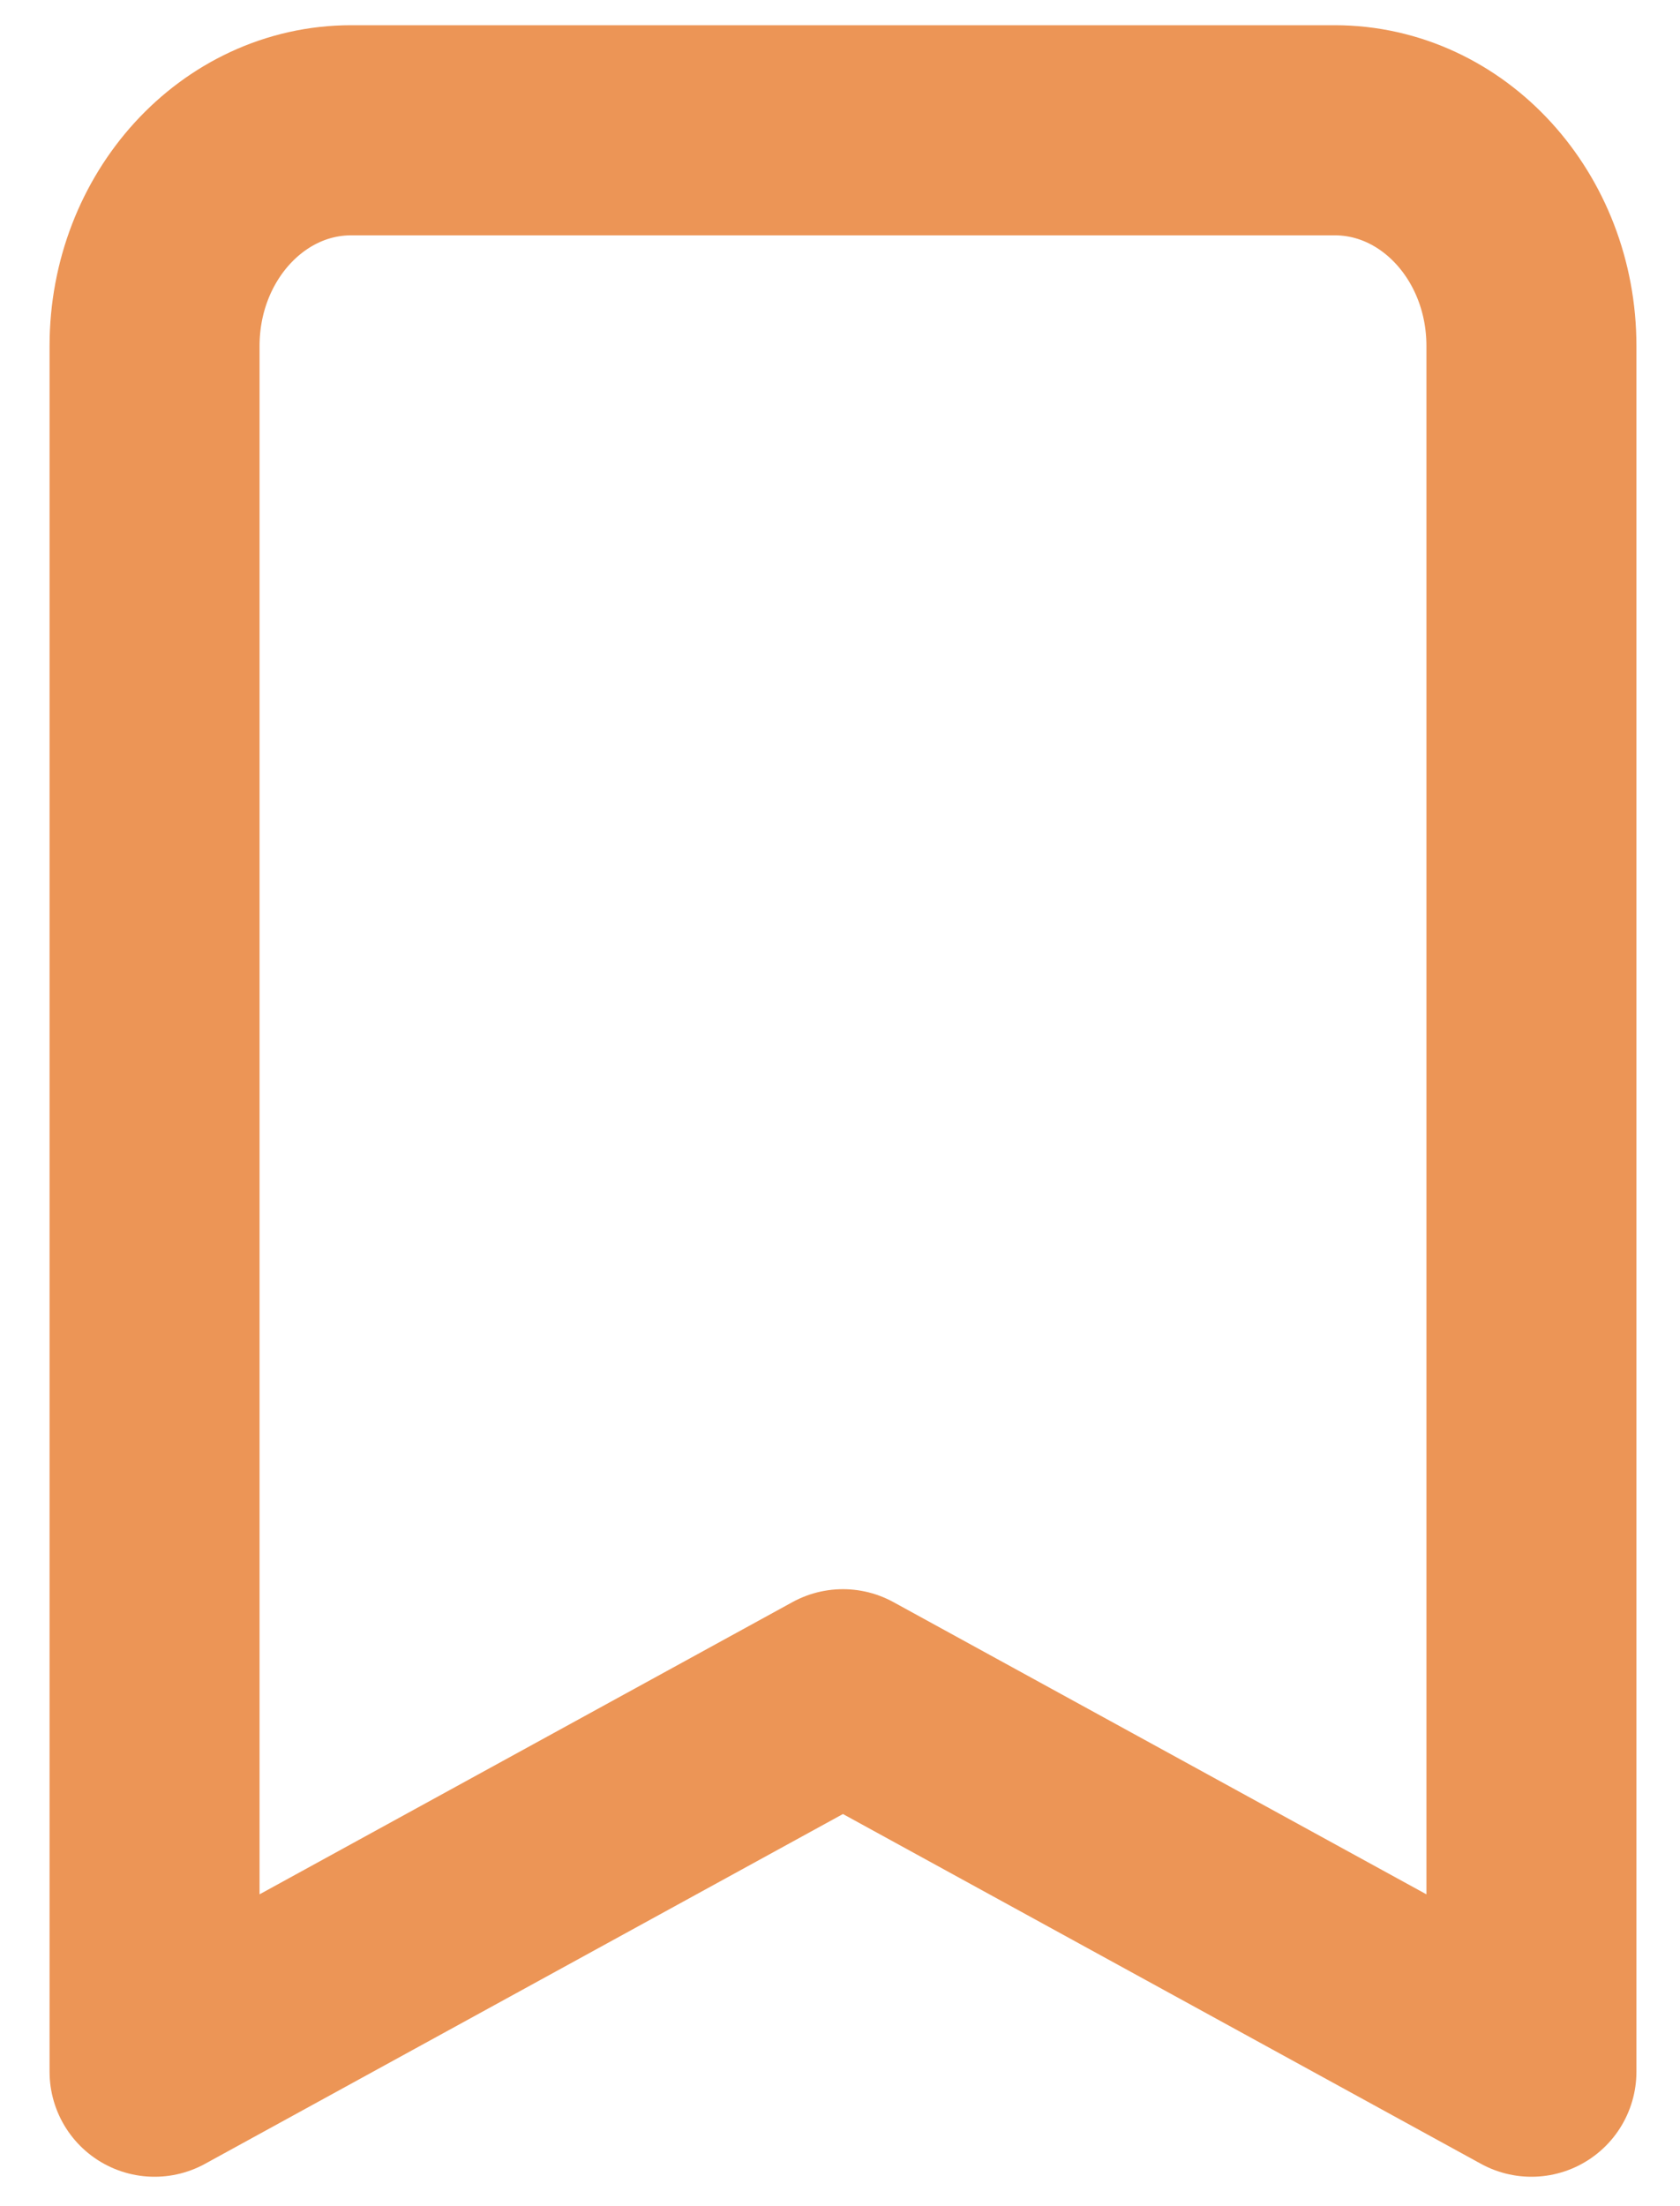 <svg width="16" height="21" viewBox="0 0 16 21" fill="none" xmlns="http://www.w3.org/2000/svg">
<path d="M1.472 3.293C1.472 2.159 2.311 1.24 3.345 1.24H12.711C13.746 1.24 14.585 2.159 14.585 3.293V19.72L8.028 16.127L1.472 19.72V3.293Z" stroke="#EC9556" stroke-width="2" stroke-linecap="round" stroke-linejoin="round"/>
</svg>
